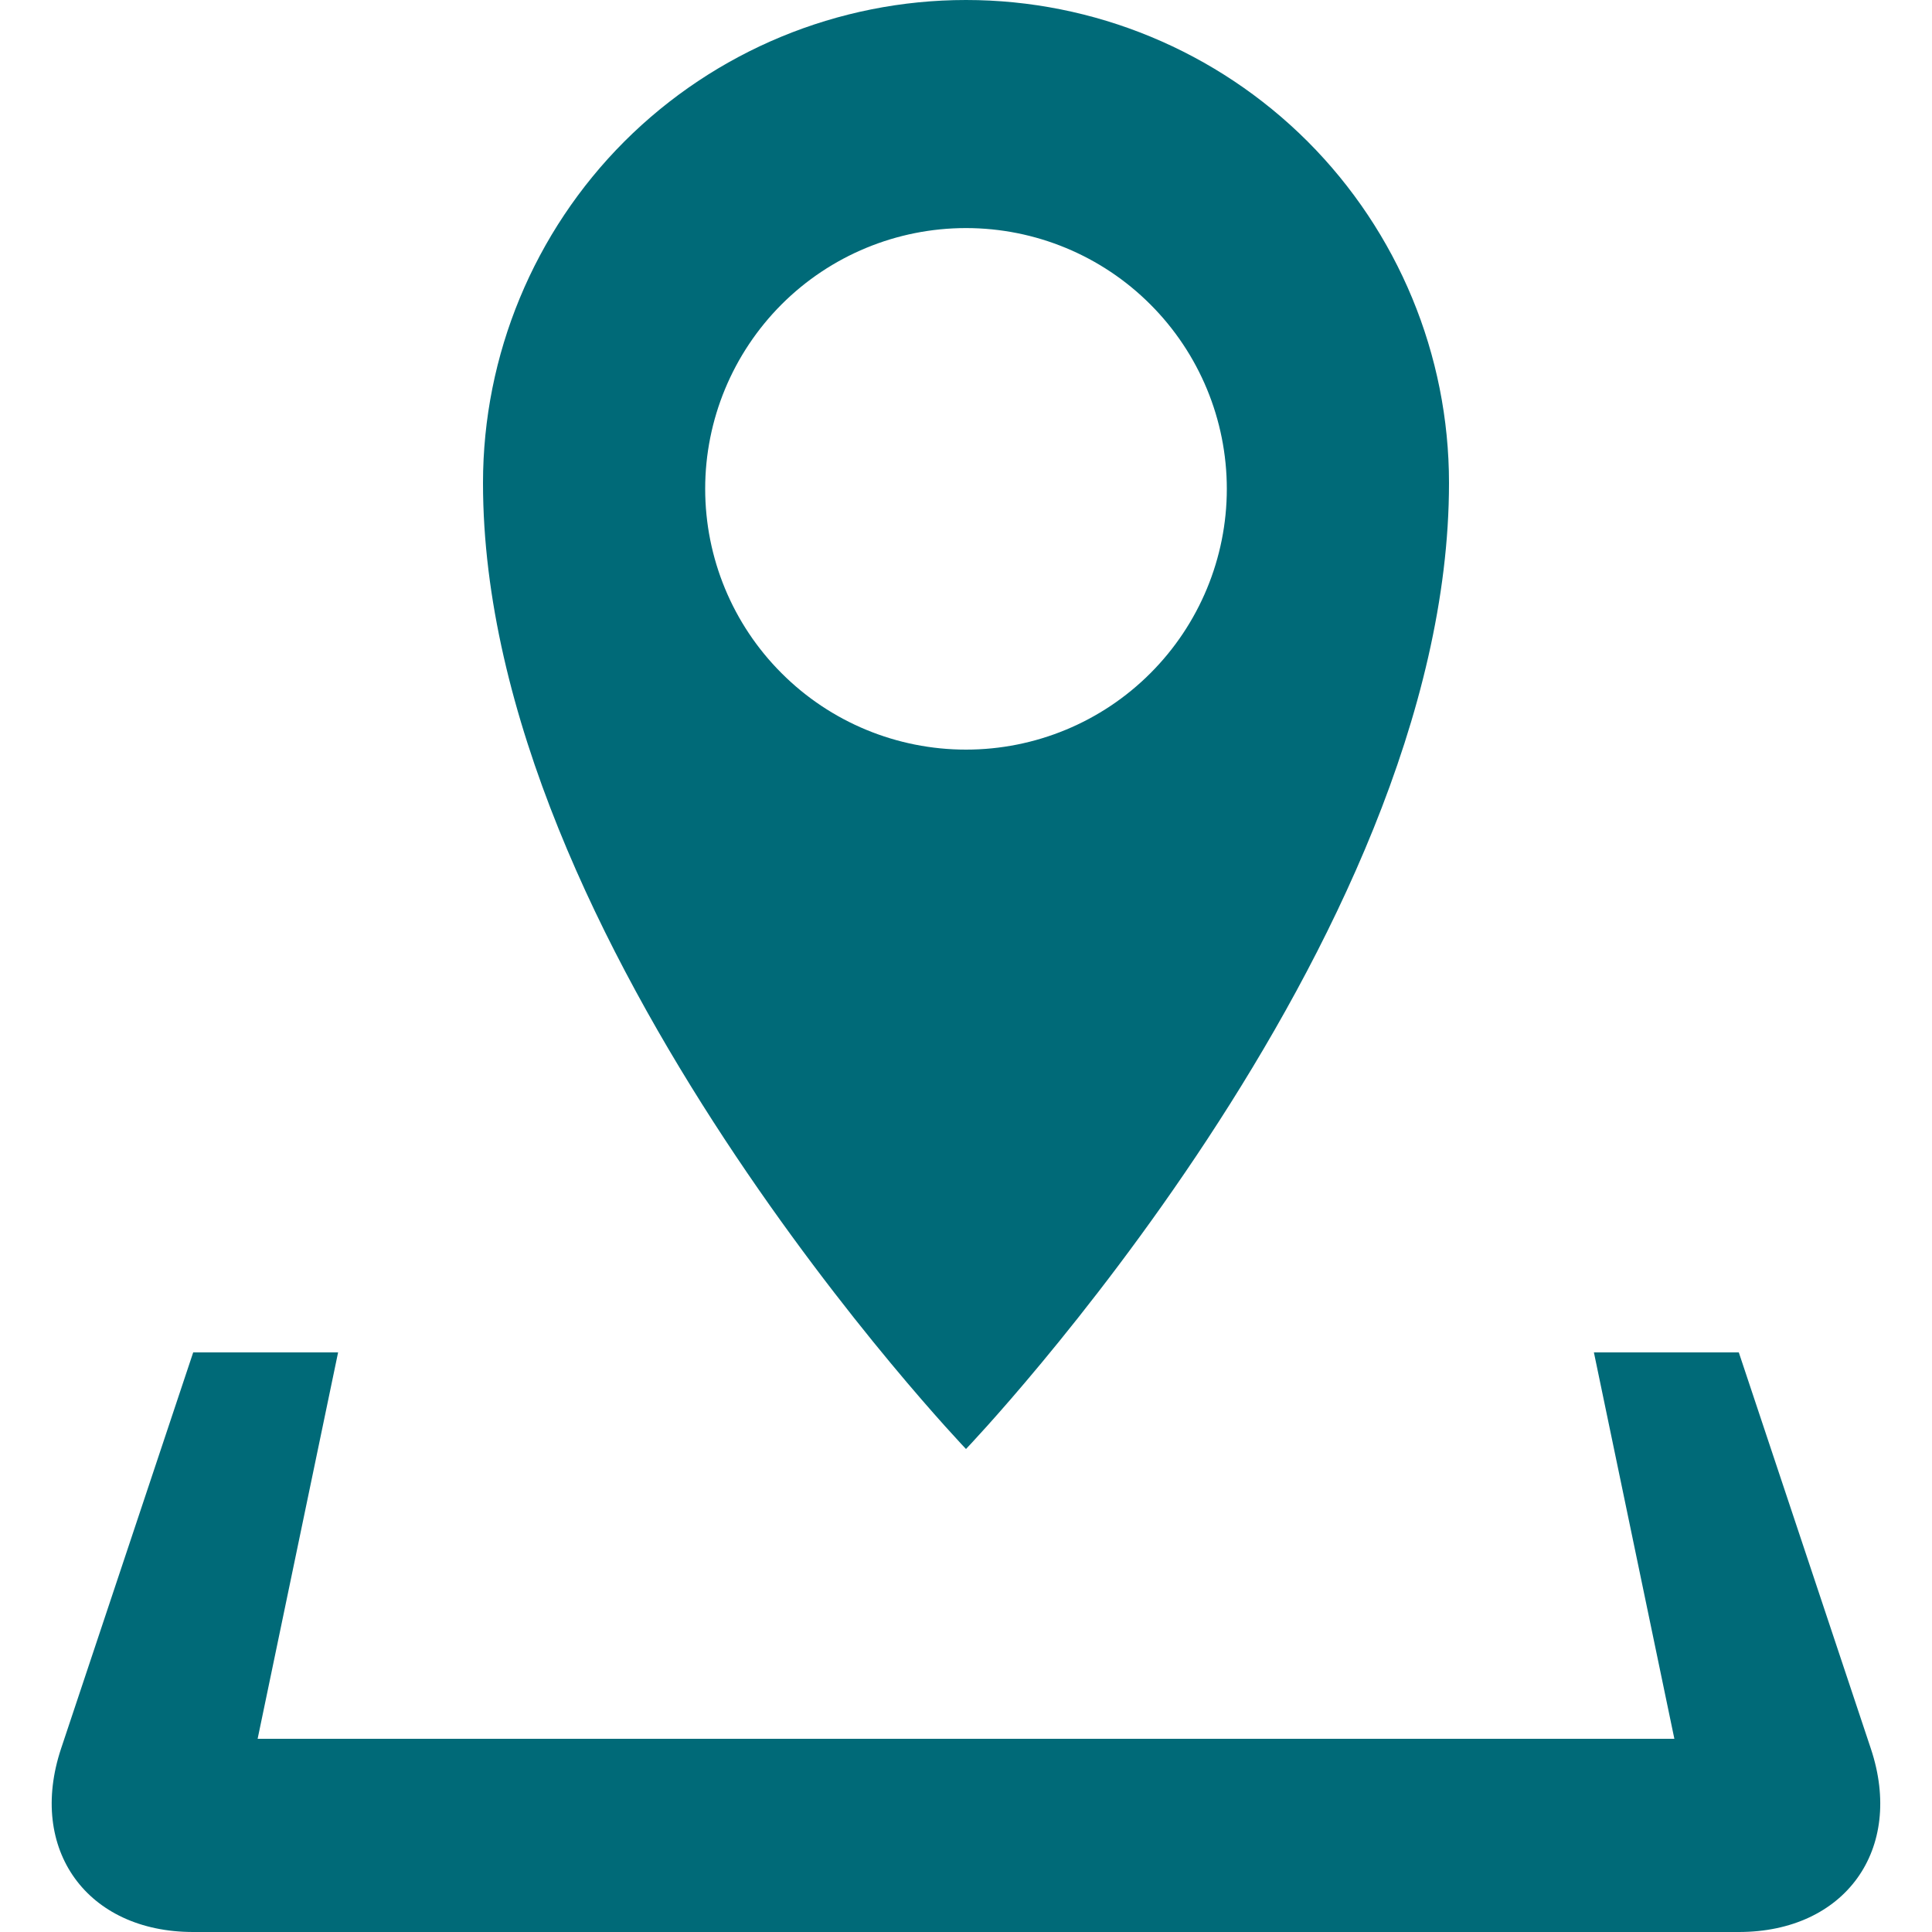 <svg width="20" height="20" viewBox="0 0 20 20" fill="none" xmlns="http://www.w3.org/2000/svg">
<g clip-path="url(#clip0_48_6)">
<path d="M19.367 18.102L18 14H16.5L17.333 18H2.667L3.5 14H2L0.632 18.102C0.285 19.146 0.9 20 2 20H18C19.1 20 19.715 19.146 19.367 18.102ZM15 5C15 3.674 14.473 2.402 13.536 1.464C12.598 0.527 11.326 0 10 0C8.674 0 7.402 0.527 6.464 1.464C5.527 2.402 5 3.674 5 5C5 9.775 10 15 10 15C10 15 15 9.775 15 5ZM7.3 5.06C7.3 4.344 7.585 3.658 8.091 3.151C8.597 2.645 9.284 2.361 10 2.361C10.716 2.361 11.403 2.645 11.909 3.152C12.415 3.658 12.7 4.345 12.7 5.061C12.7 5.776 12.415 6.463 11.909 6.969C11.403 7.476 10.716 7.76 10 7.76C9.284 7.76 8.597 7.476 8.091 6.969C7.584 6.463 7.3 5.776 7.3 5.06Z" fill="#006A78"/>
</g>
<defs>
<clipPath id="clip0_48_6">
<rect width="20" height="20" fill="white"/>
</clipPath>
</defs>
</svg>

